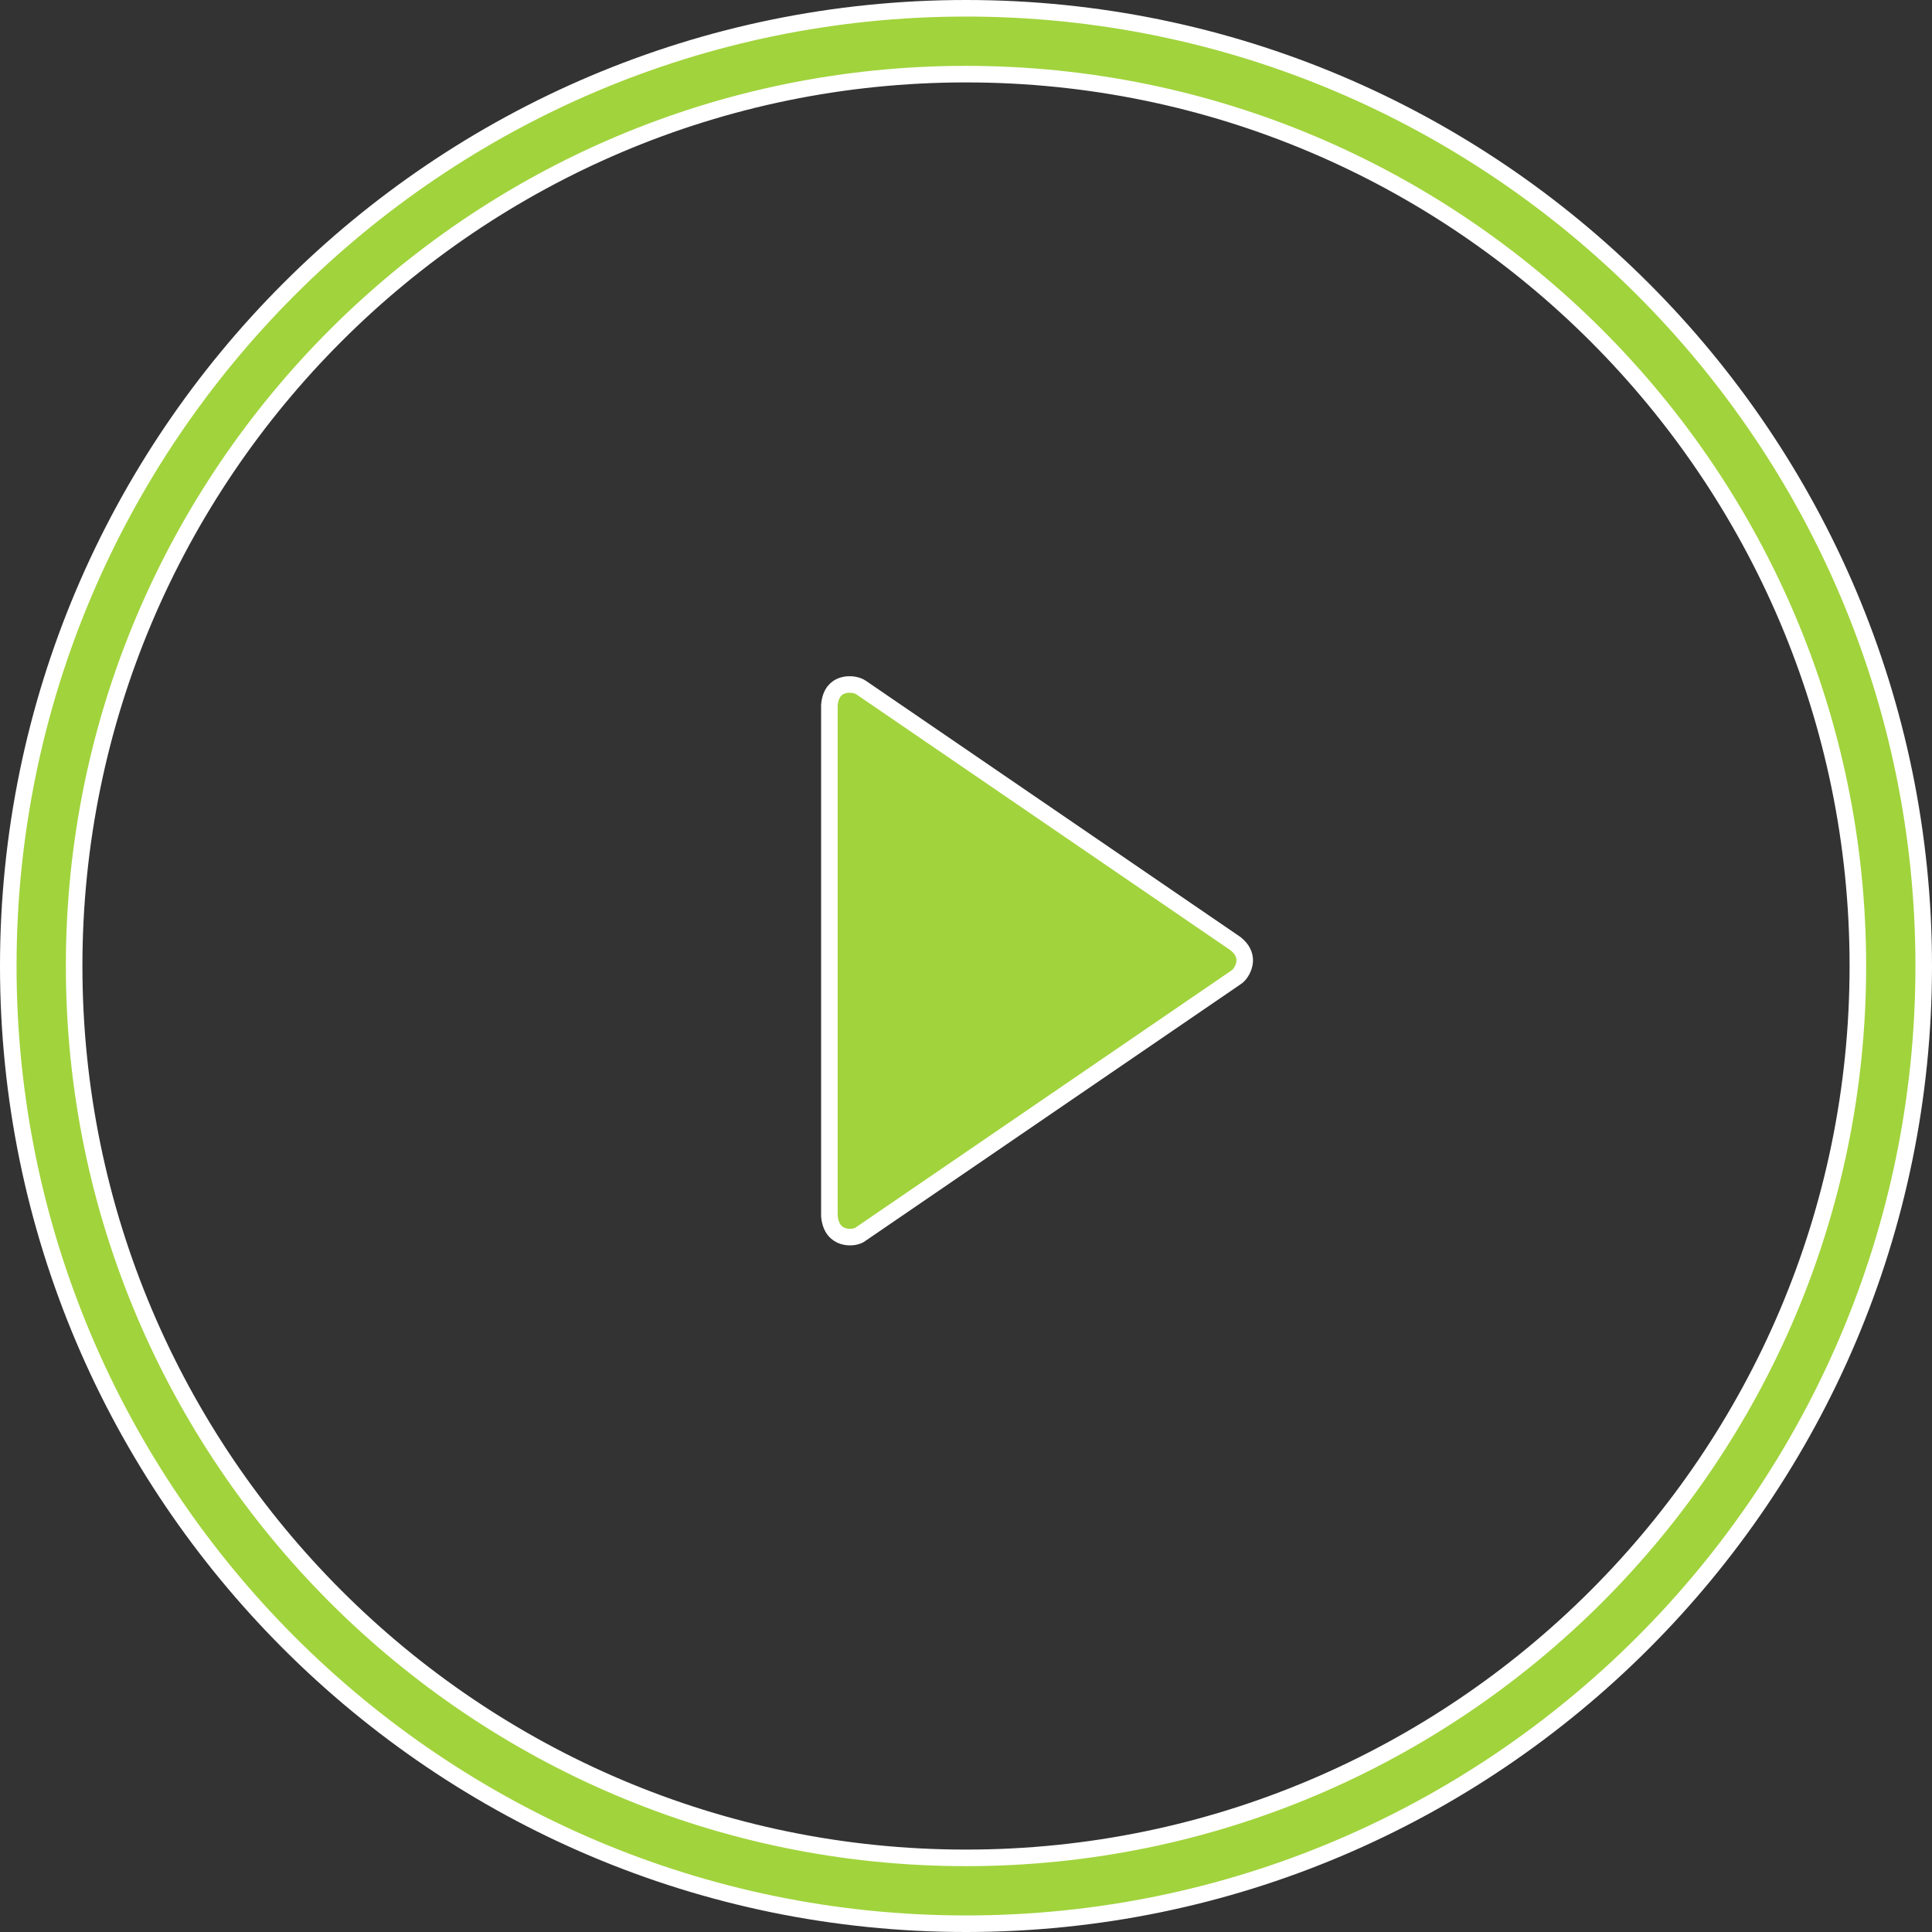 <svg width="70" height="70" viewBox="0 0 70 70" fill="none" xmlns="http://www.w3.org/2000/svg">
<rect x="0" y="0" width="70" height="70" fill="#333333" stroke="none"/>
<path d="M31.207 24.917L31.207 24.917L31.216 24.923L44.76 34.187C45.082 34.442 45.126 34.706 45.087 34.918C45.041 35.163 44.881 35.355 44.784 35.413L44.776 35.417L44.769 35.422L31.216 44.692L31.203 44.7L31.191 44.71C31.087 44.798 30.815 44.871 30.549 44.786C30.323 44.714 30.093 44.524 30.05 44.063V25.55C30.07 25.311 30.14 25.153 30.221 25.049C30.304 24.942 30.412 24.874 30.533 24.836C30.793 24.755 31.078 24.822 31.207 24.917Z" fill="#A1D33C" stroke="white" stroke-width="0.6"/>
<path d="M0.3 35C0.3 15.866 15.866 0.3 35 0.3C54.134 0.3 69.7 15.866 69.7 35C69.7 54.134 54.134 69.7 35 69.7C15.866 69.7 0.3 54.134 0.3 35ZM2.686 35C2.686 52.823 17.177 67.314 35 67.314C52.823 67.314 67.314 52.823 67.314 35C67.314 17.177 52.823 2.686 35 2.686C17.177 2.686 2.686 17.177 2.686 35Z" fill="#A1D33C" stroke="white" stroke-width="0.6"/>
</svg>
